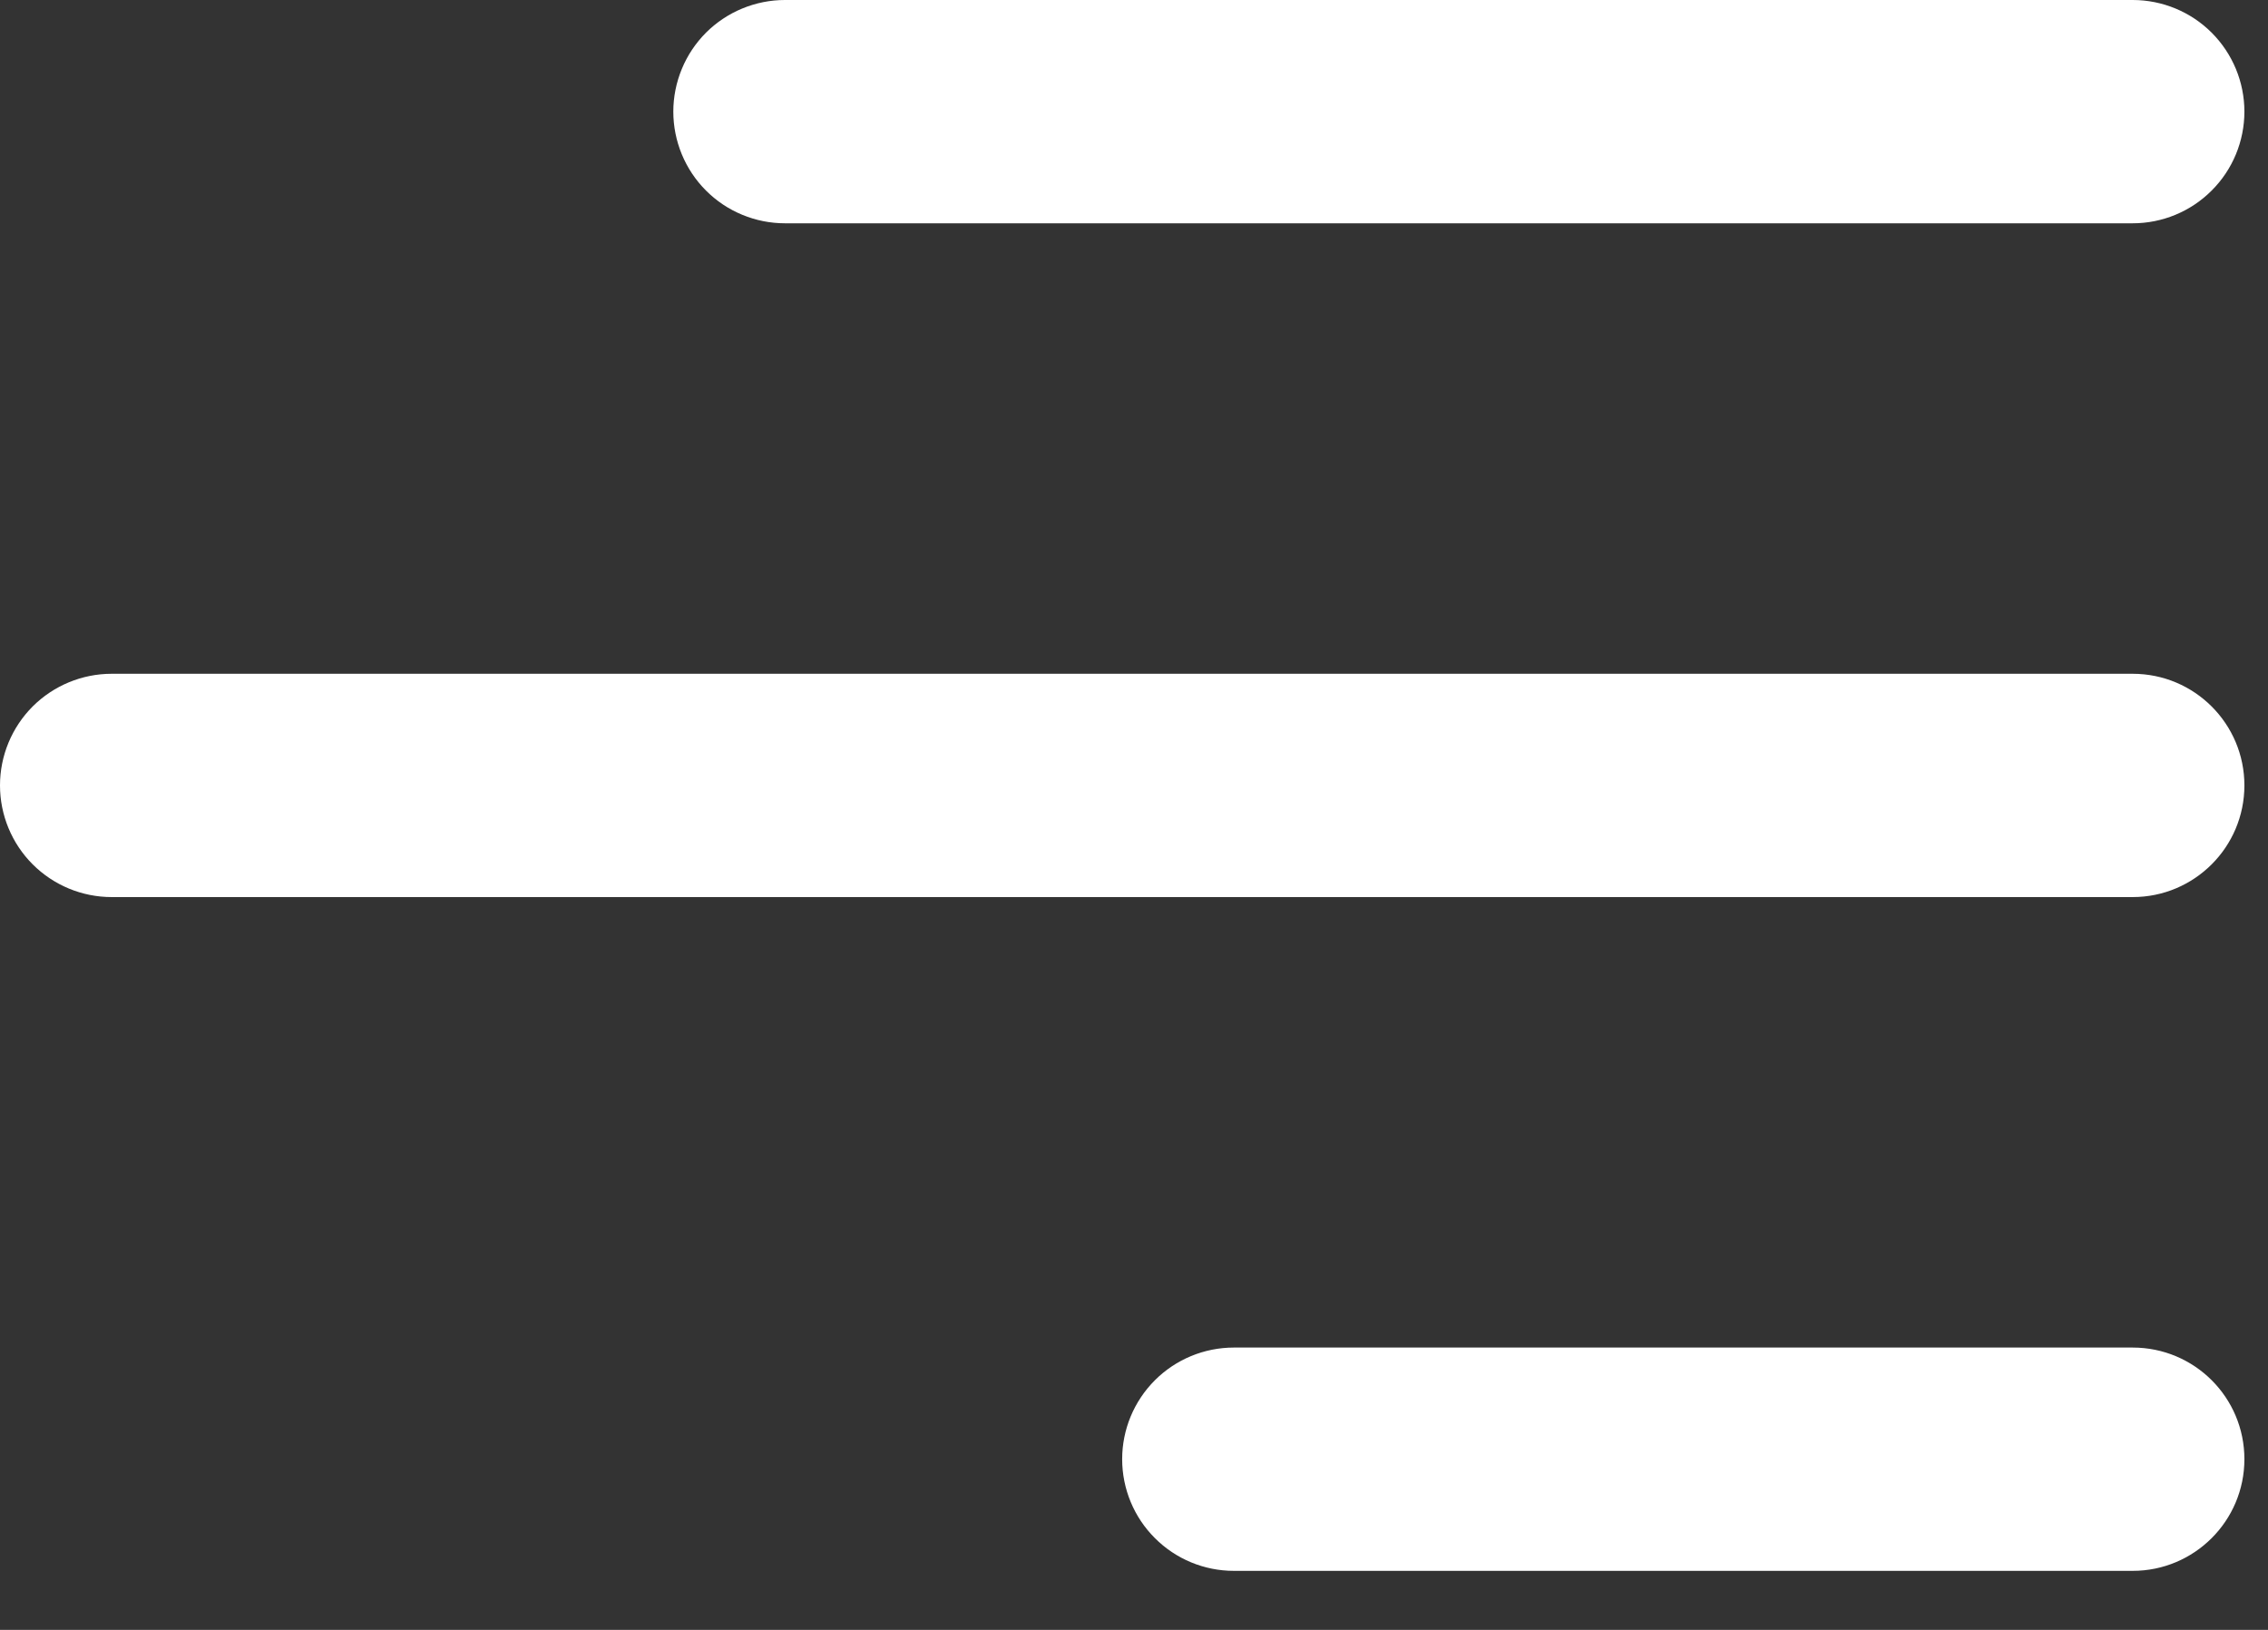 <svg width="32" height="23" viewBox="0 0 32 23" fill="none" xmlns="http://www.w3.org/2000/svg">
<rect x="0" y="0" width="32" height="23" fill="#333333" stroke="none"/>
<path d="M31.667 20.591C31.667 21.462 30.96 22.167 30.091 22.167H17.409C16.991 22.167 16.59 22.001 16.295 21.705C15.999 21.41 15.833 21.009 15.833 20.591C15.833 20.173 15.999 19.773 16.295 19.477C16.59 19.182 16.991 19.016 17.409 19.016H30.091C30.962 19.016 31.667 19.72 31.667 20.591V20.591Z" fill="white"/>
<path d="M31.667 11.083C31.667 11.954 30.96 12.659 30.091 12.659H1.575C1.158 12.659 0.757 12.493 0.461 12.197C0.166 11.902 0 11.501 0 11.083C0 10.665 0.166 10.265 0.461 9.969C0.757 9.674 1.158 9.508 1.575 9.508H30.091C30.962 9.508 31.667 10.214 31.667 11.083V11.083Z" fill="white"/>
<path d="M30.091 3.151C30.509 3.151 30.91 2.985 31.205 2.689C31.501 2.394 31.667 1.993 31.667 1.575C31.667 1.158 31.501 0.757 31.205 0.461C30.91 0.166 30.509 1.24522e-08 30.091 0H11.075C10.868 -6.1657e-09 10.664 0.041 10.473 0.12C10.281 0.199 10.108 0.315 9.961 0.461C9.815 0.608 9.699 0.781 9.62 0.973C9.541 1.164 9.5 1.369 9.5 1.575C9.5 1.782 9.541 1.987 9.62 2.178C9.699 2.369 9.815 2.543 9.961 2.689C10.108 2.836 10.281 2.952 10.473 3.031C10.664 3.11 10.868 3.151 11.075 3.151H30.091Z" fill="white"/>
</svg>
